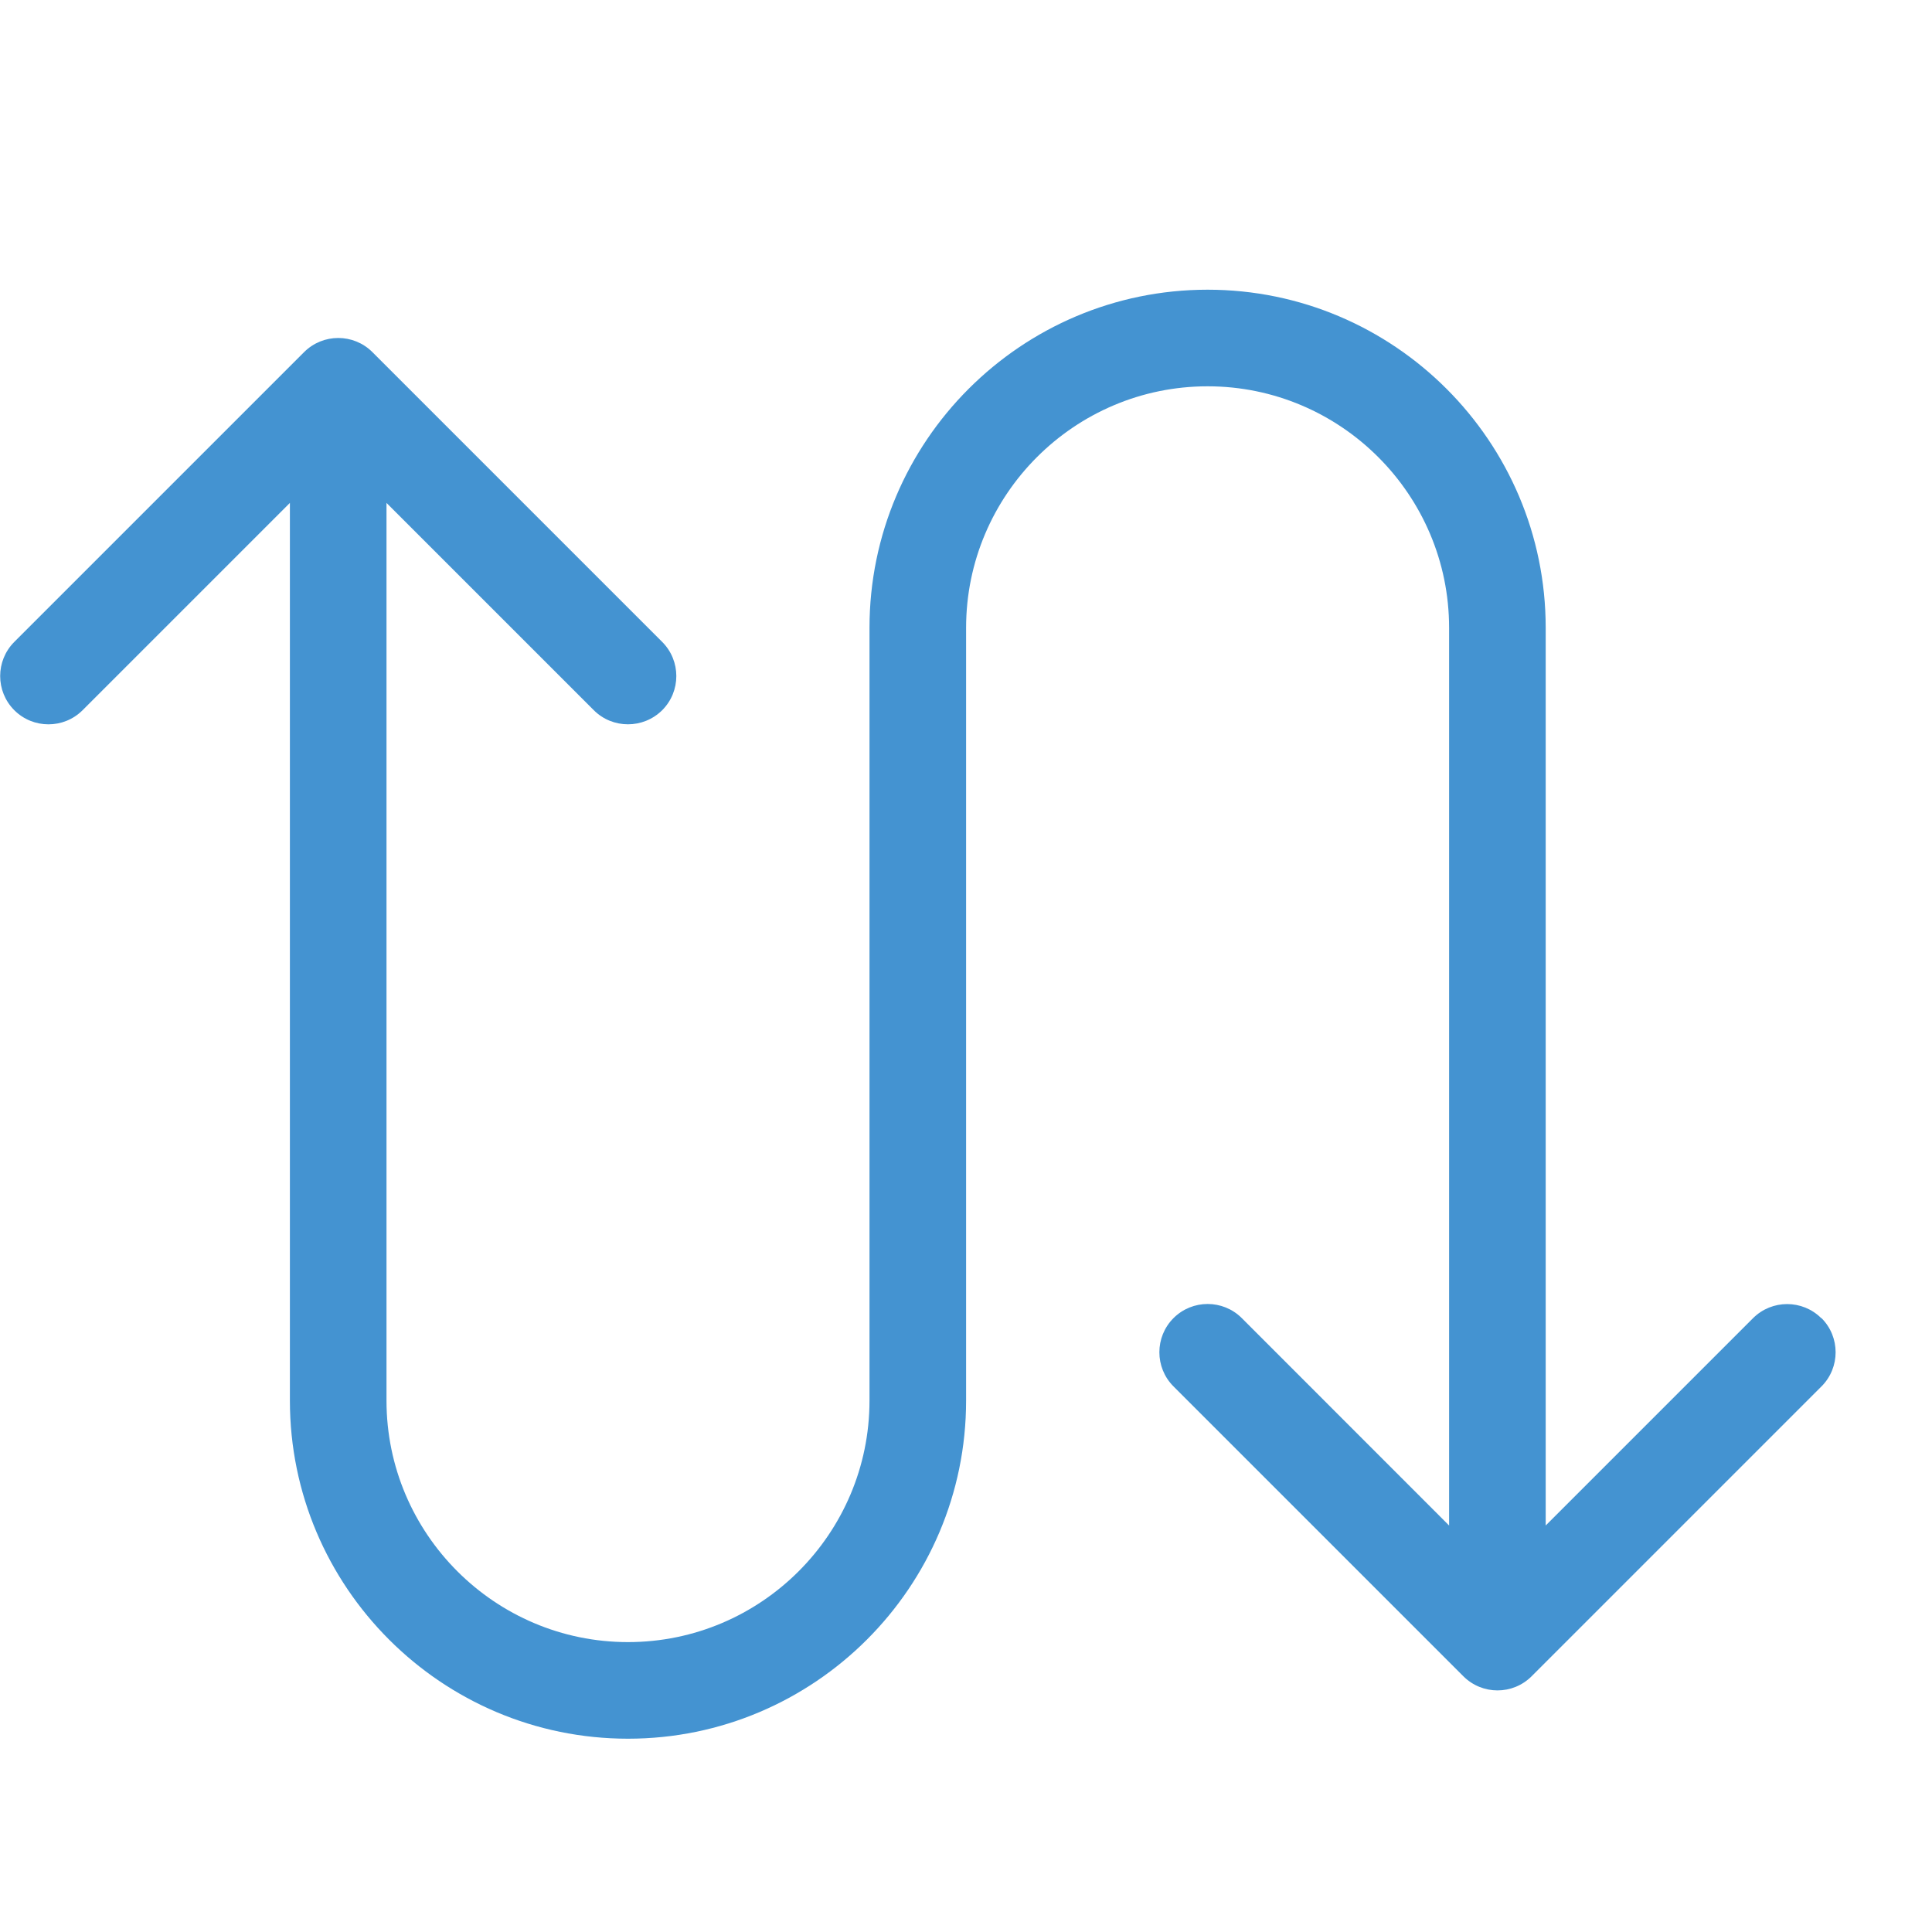 <?xml version="1.0" encoding="utf-8"?>
<!-- Generated by IcoMoon.io -->
<!DOCTYPE svg PUBLIC "-//W3C//DTD SVG 1.1//EN" "http://www.w3.org/Graphics/SVG/1.1/DTD/svg11.dtd">
<svg version="1.1" xmlns="http://www.w3.org/2000/svg" xmlns:xlink="http://www.w3.org/1999/xlink" width="20" height="20" viewBox="0 0 20 20">
<path fill="#4493d1" d="M18.854 13.646c-0.195-0.195-0.512-0.195-0.707 0l-2.146 2.146v-9.293c0-1.93-1.57-3.5-3.5-3.5s-3.5 1.57-3.5 3.5v8c0 1.378-1.122 2.5-2.5 2.5s-2.5-1.122-2.5-2.5v-9.293l2.146 2.146c0.098 0.098 0.226 0.146 0.354 0.146s0.256-0.049 0.354-0.146c0.195-0.195 0.195-0.512 0-0.707l-3-3c-0.195-0.195-0.512-0.195-0.707 0l-3 3c-0.195 0.195-0.195 0.512 0 0.707s0.512 0.195 0.707 0l2.146-2.146v9.293c0 1.93 1.57 3.5 3.5 3.5s3.5-1.57 3.5-3.5v-8c0-1.378 1.122-2.5 2.5-2.5s2.5 1.122 2.5 2.5v9.293l-2.146-2.147c-0.195-0.195-0.512-0.195-0.707 0s-0.195 0.512 0 0.707l3 3c0.098 0.098 0.226 0.147 0.354 0.147s0.256-0.049 0.354-0.147l3-3c0.195-0.195 0.195-0.512 0-0.707z"></path>
</svg>
